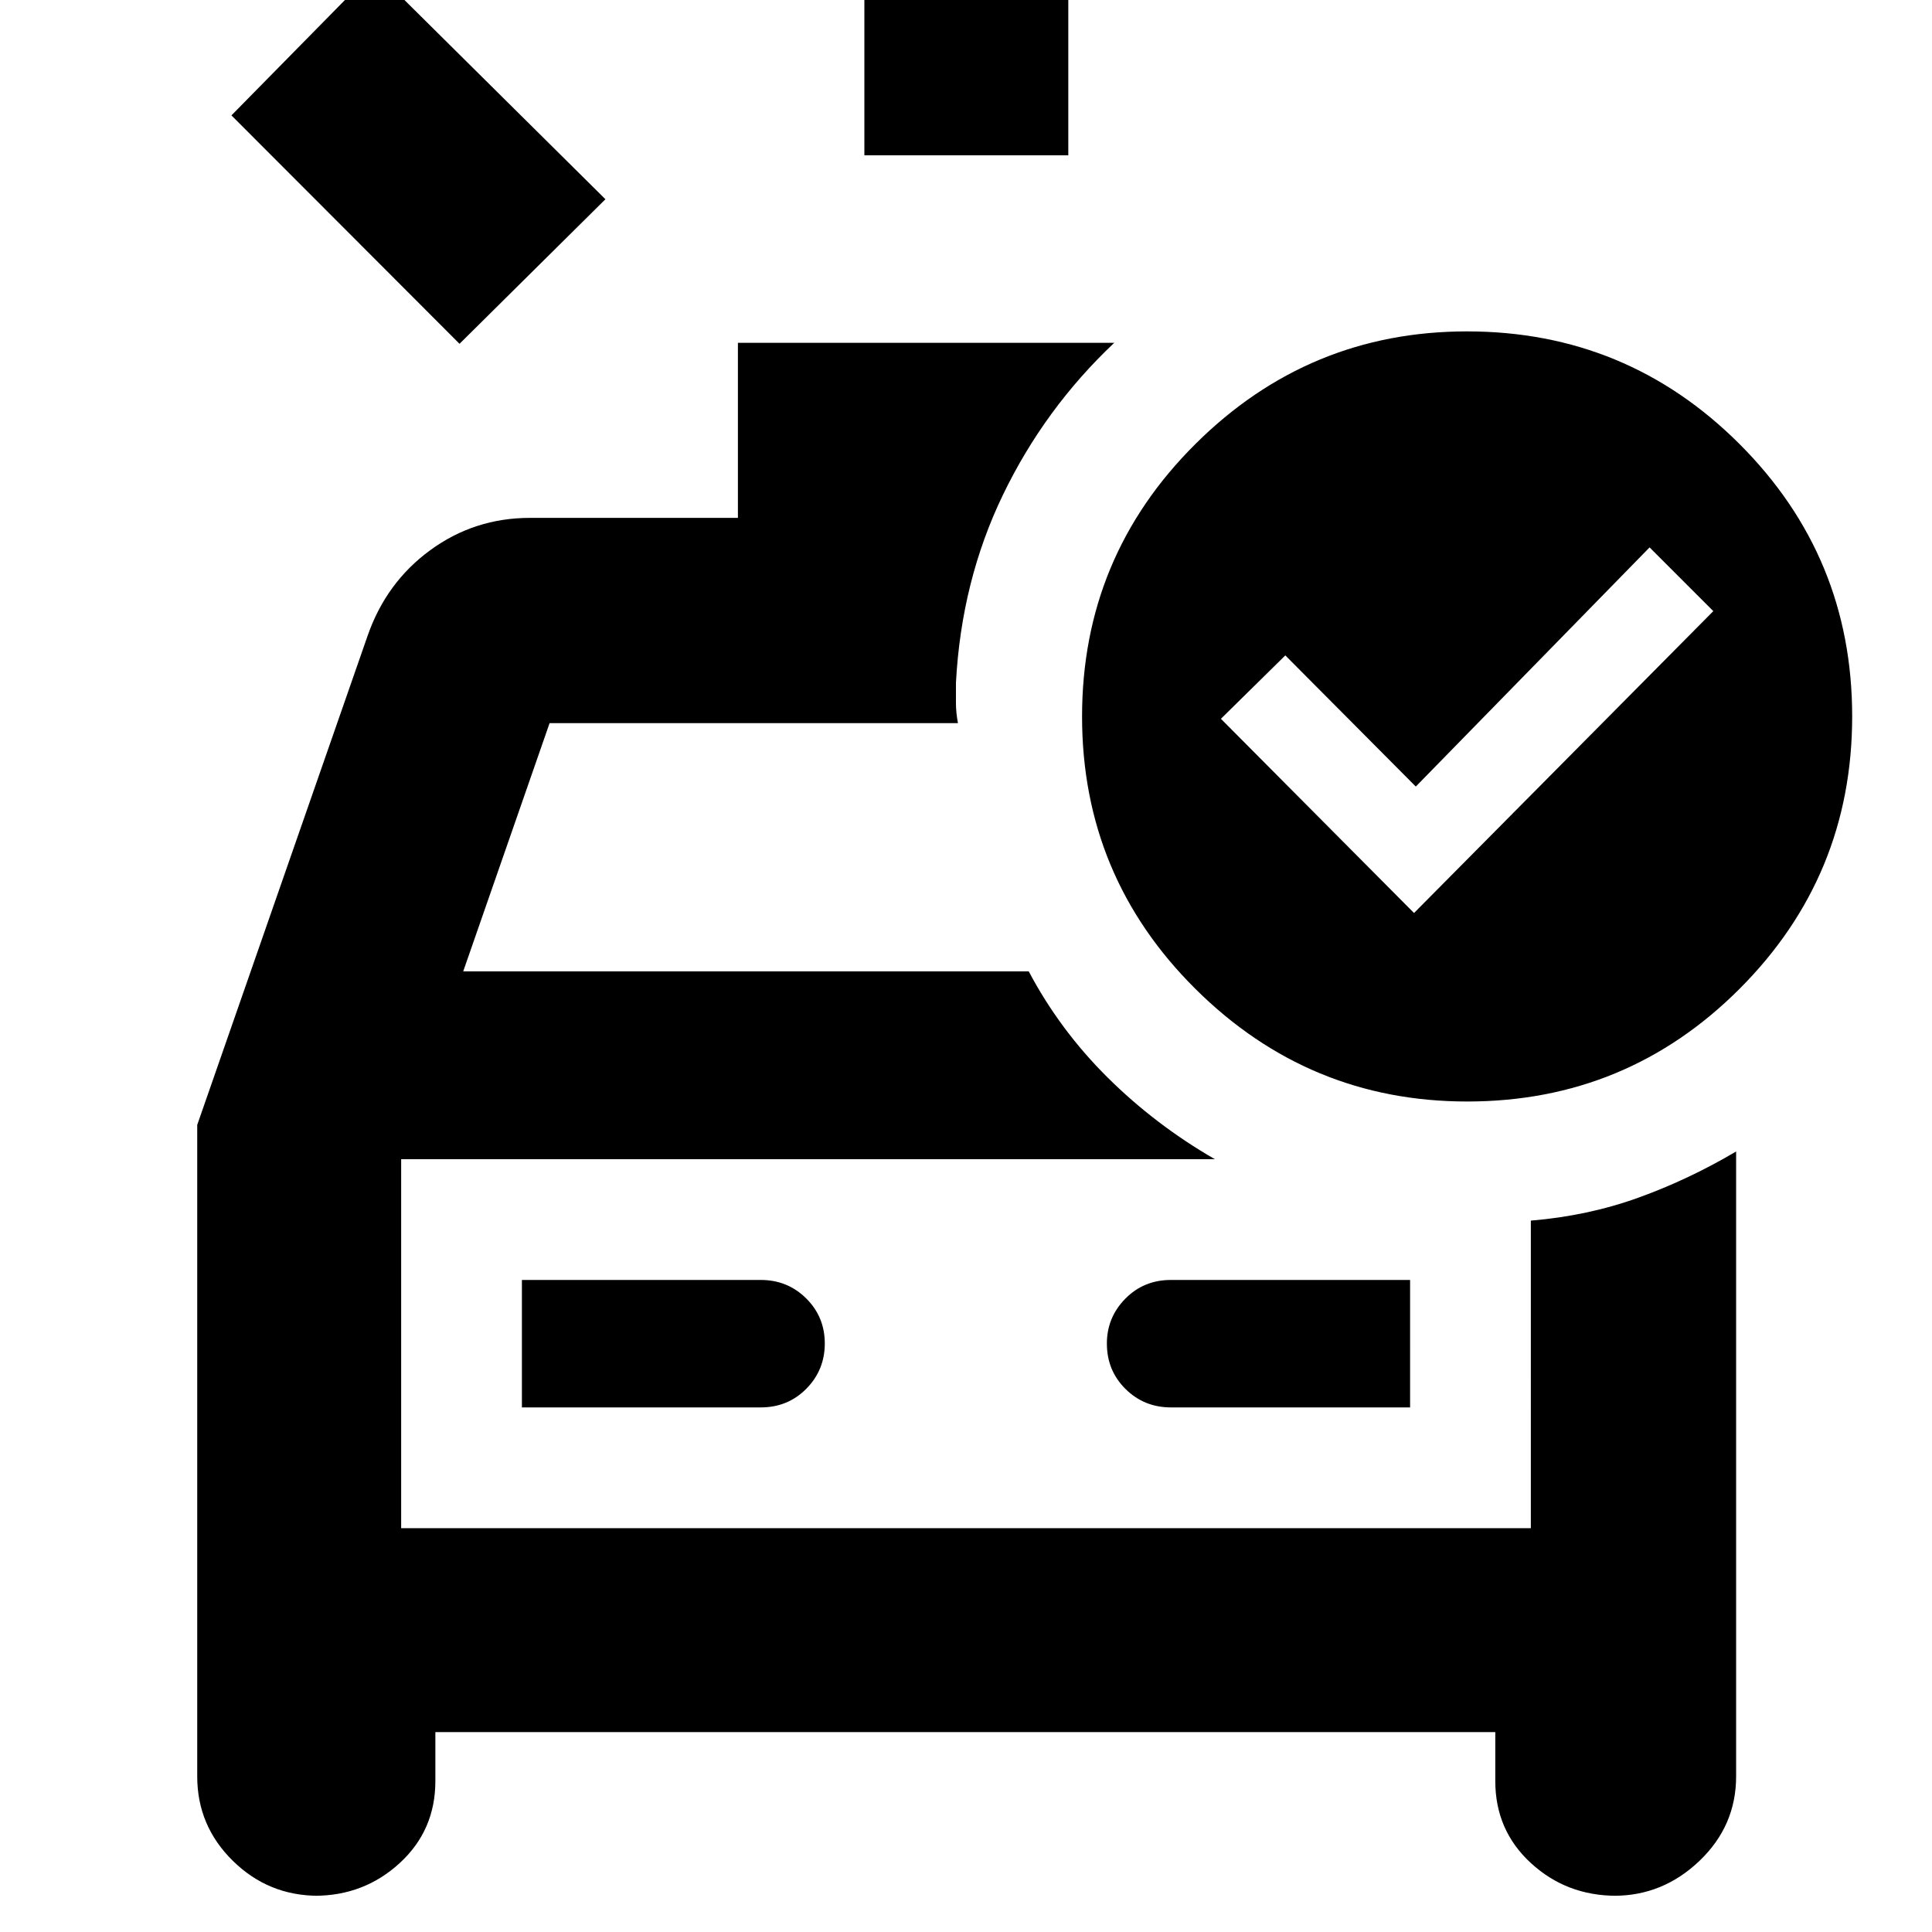 <svg xmlns="http://www.w3.org/2000/svg" height="40" viewBox="0 96 960 960" width="40"><path d="M429.5 173.167V18.5h101.333v154.667H429.5Zm-201.166 93.666L115 153.333l71-72.166L300.833 195l-72.499 71.833ZM158.163 1038q-24.813 0-42.488-17.39Q98 1003.23 98 978.667V654.953l84.667-243.054q9.238-26.549 31.174-42.557 21.936-16.009 49.492-16.009h103.334v-86.999h187q-34.588 32.633-55.294 75.524-20.706 42.892-23.372 93.475v10q0 4.667 1 10H273.084l-42.918 123.334h281.001q15.489 29.233 39.244 52.783Q574.167 655 603.667 672H199.333v183.334h561.334V702.516q28.333-2.35 53.395-11.385 25.062-9.036 48.605-22.965v310.501q0 24.563-18.167 41.943Q826.333 1038 802 1038h1.164q-24.813 0-42.488-16.27-17.675-16.26-17.675-40.73v-24.333H216.332V981q0 24.47-17.699 40.73-17.7 16.27-42.3 16.27h1.83Zm101.17-242.667H378q13.5 0 22.667-9.283 9.166-9.284 9.166-22.5 0-13.217-9.25-22.383Q391.333 732 378 732H259.333v63.333Zm441.334 0V732H581.833q-13.5 0-22.666 9.309Q550 750.617 550 763.617q0 13.383 9.25 22.55 9.25 9.166 22.583 9.166h118.834ZM199.333 672v183.334V672Zm503.29-122.333 148.71-150L819.667 368 703.5 486.834l-64.833-65.167-32 31.5 95.956 96.5Zm26.332-289q79.385 0 135.382 55.952 55.996 55.952 55.996 135.336 0 79.385-55.952 135.382-55.951 55.996-135.336 55.996-78.718 0-135.048-55.951-56.33-55.952-56.33-135.337 0-79.385 56.285-135.382 56.285-55.996 135.003-55.996Z"/></svg>